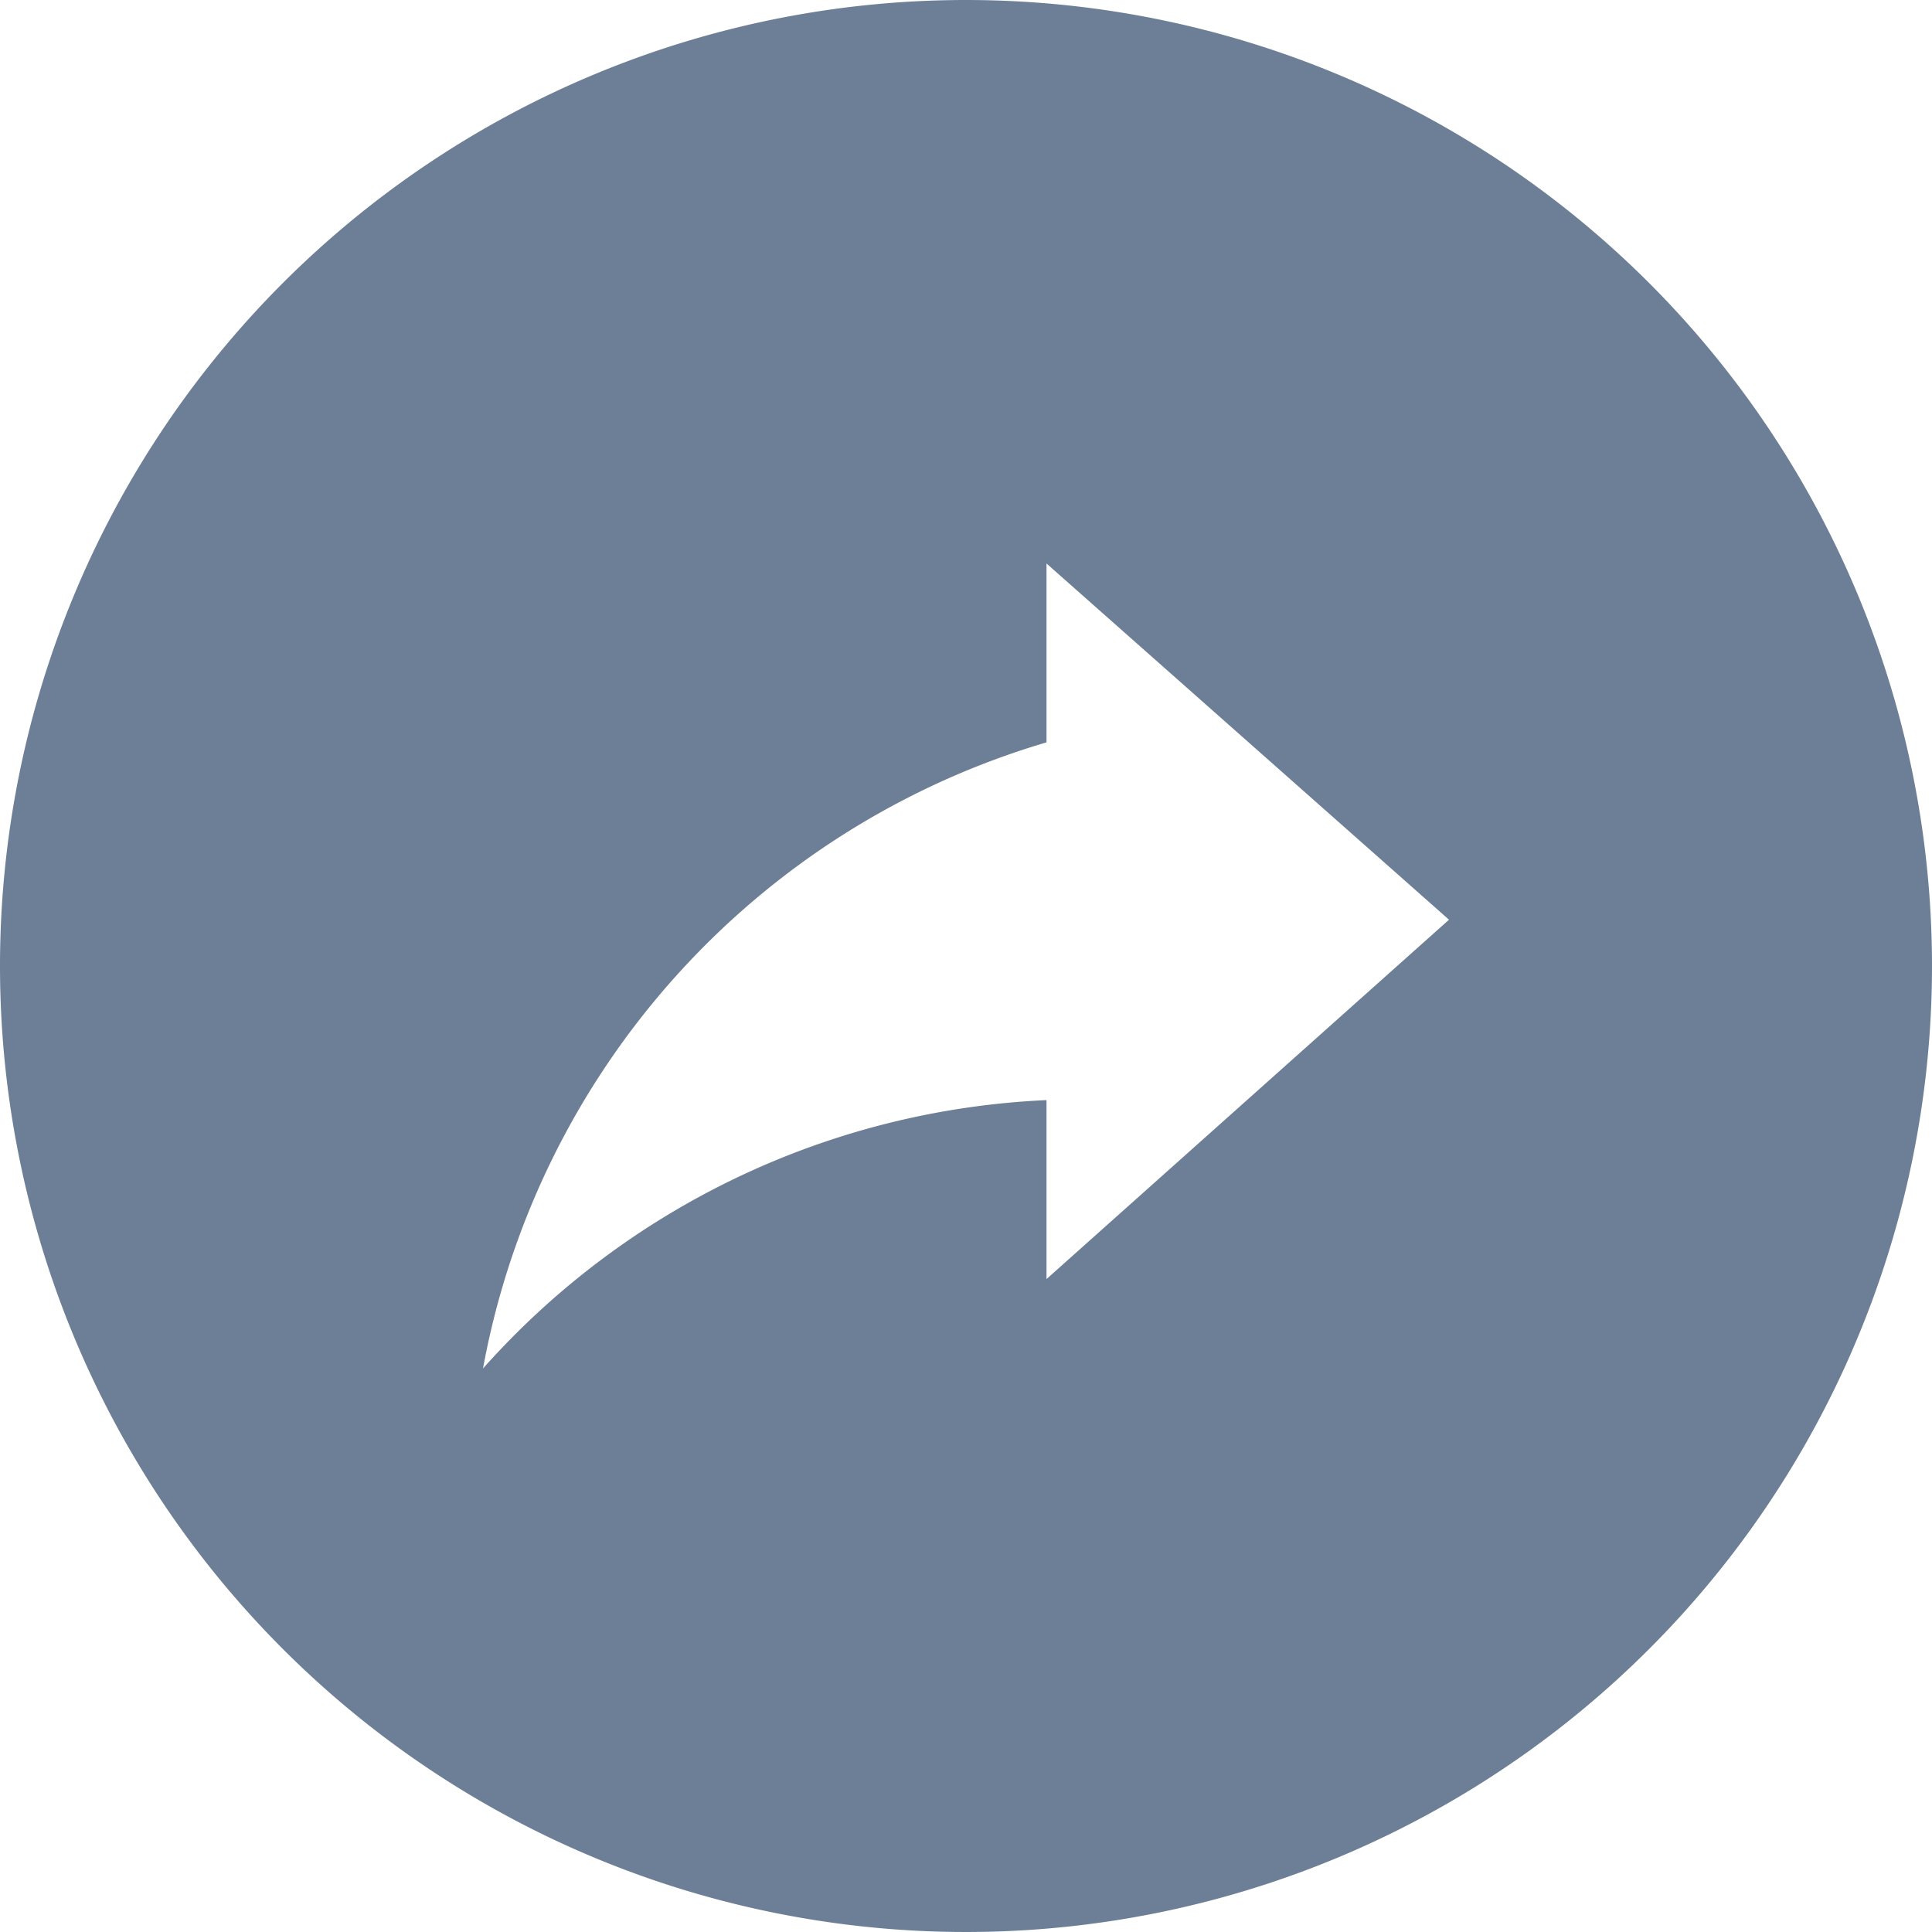 <svg xmlns="http://www.w3.org/2000/svg" width="24" height="24" viewBox="0 0 24 24">
  <path id="share" d="M12,0A12,12,0,1,0,24,12,12,12,0,0,0,12,0Zm1,15.889V13.666A9.966,9.966,0,0,0,6,17a9.991,9.991,0,0,1,7-7.778V7l5,4.425-5,4.464Z" fill="#6d7f97"/>
</svg>
